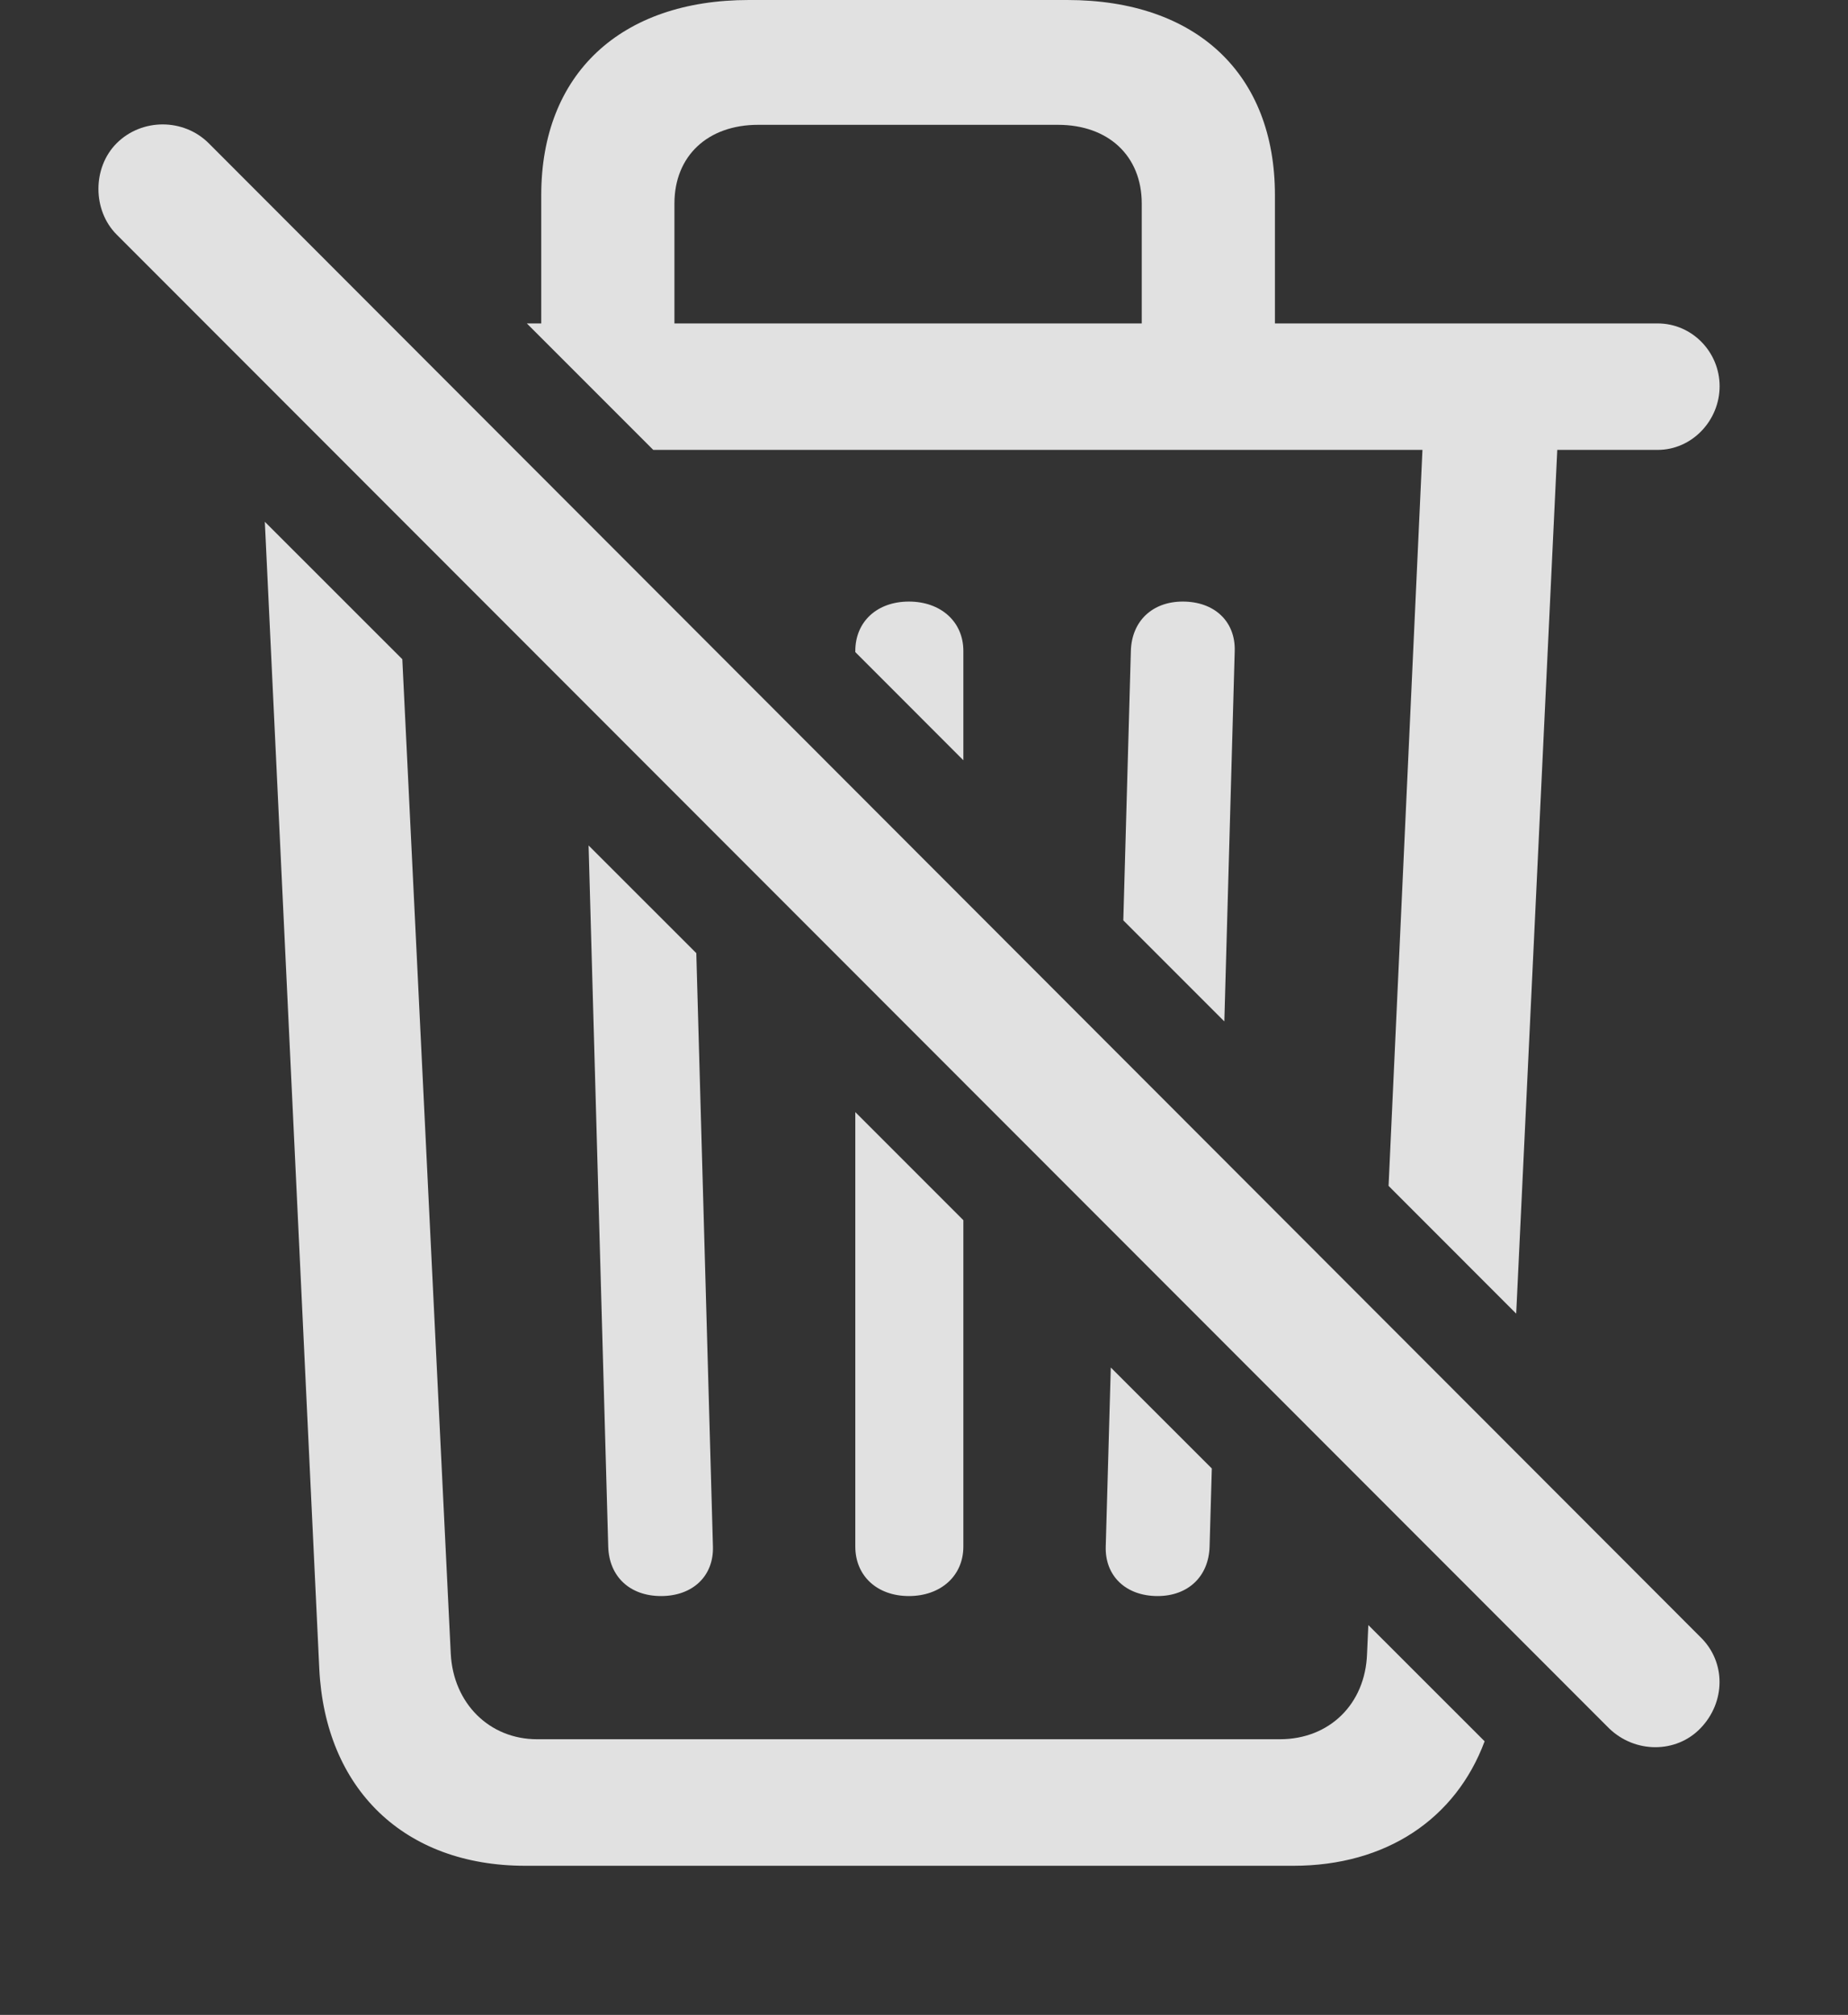 <?xml version="1.0" encoding="UTF-8"?>
<!--Generator: Apple Native CoreSVG 232.5-->
<!DOCTYPE svg
PUBLIC "-//W3C//DTD SVG 1.1//EN"
       "http://www.w3.org/Graphics/SVG/1.1/DTD/svg11.dtd">
<svg version="1.1" xmlns="http://www.w3.org/2000/svg" xmlns:xlink="http://www.w3.org/1999/xlink" width="21.548" height="23.486">
 <rect width="100%" height="100%" fill="#333333" stroke="none"/>
 <g>
  <rect height="23.486" opacity="0" width="21.548" x="0" y="0"/>
  <path d="M4.691 7.684L5.256 19.277C5.286 19.854 5.706 20.273 6.262 20.273L14.924 20.273C15.501 20.273 15.92 19.863 15.94 19.277L15.955 18.942L17.311 20.297C16.975 21.199 16.166 21.748 15.081 21.748L6.125 21.748C4.709 21.748 3.792 20.85 3.723 19.453L3.088 6.082ZM8.119 11.11L8.313 18.027C8.323 18.369 8.079 18.604 7.708 18.604C7.346 18.604 7.102 18.379 7.092 18.027L6.863 9.855ZM11.233 14.223L11.233 18.027C11.233 18.369 10.969 18.604 10.598 18.604C10.227 18.604 9.973 18.369 9.973 18.027L9.973 12.963ZM14.13 17.117L14.104 18.027C14.094 18.379 13.85 18.604 13.498 18.604C13.127 18.604 12.883 18.369 12.893 18.027L12.952 15.94ZM14.866 2.275L14.866 3.77L19.329 3.77C19.729 3.77 20.051 4.102 20.051 4.502C20.051 4.902 19.729 5.244 19.329 5.244L18.158 5.244L17.679 15.312L16.191 13.823L16.586 5.244L7.617 5.244L6.143 3.77L6.311 3.77L6.311 2.275C6.311 0.859 7.239 0 8.733 0L12.444 0C13.948 0 14.866 0.859 14.866 2.275ZM14.397 7.588L14.276 11.906L13.098 10.728L13.186 7.588C13.196 7.236 13.44 7.012 13.791 7.012C14.163 7.012 14.407 7.246 14.397 7.588ZM11.233 7.588L11.233 8.862L9.973 7.601L9.973 7.588C9.973 7.246 10.227 7.012 10.598 7.012C10.969 7.012 11.233 7.246 11.233 7.588ZM8.84 1.455C8.254 1.455 7.864 1.816 7.864 2.373L7.864 3.77L13.313 3.77L13.313 2.373C13.313 1.816 12.922 1.455 12.336 1.455Z" fill="#ffffff" fill-opacity="0.85"/>
  <path d="M18.762 20.146C19.065 20.439 19.544 20.439 19.827 20.146C20.12 19.844 20.129 19.375 19.827 19.082L2.434 1.67C2.141 1.377 1.653 1.377 1.36 1.67C1.077 1.953 1.077 2.451 1.36 2.734Z" fill="#ffffff" fill-opacity="0.85"/>
 </g>
</svg>
